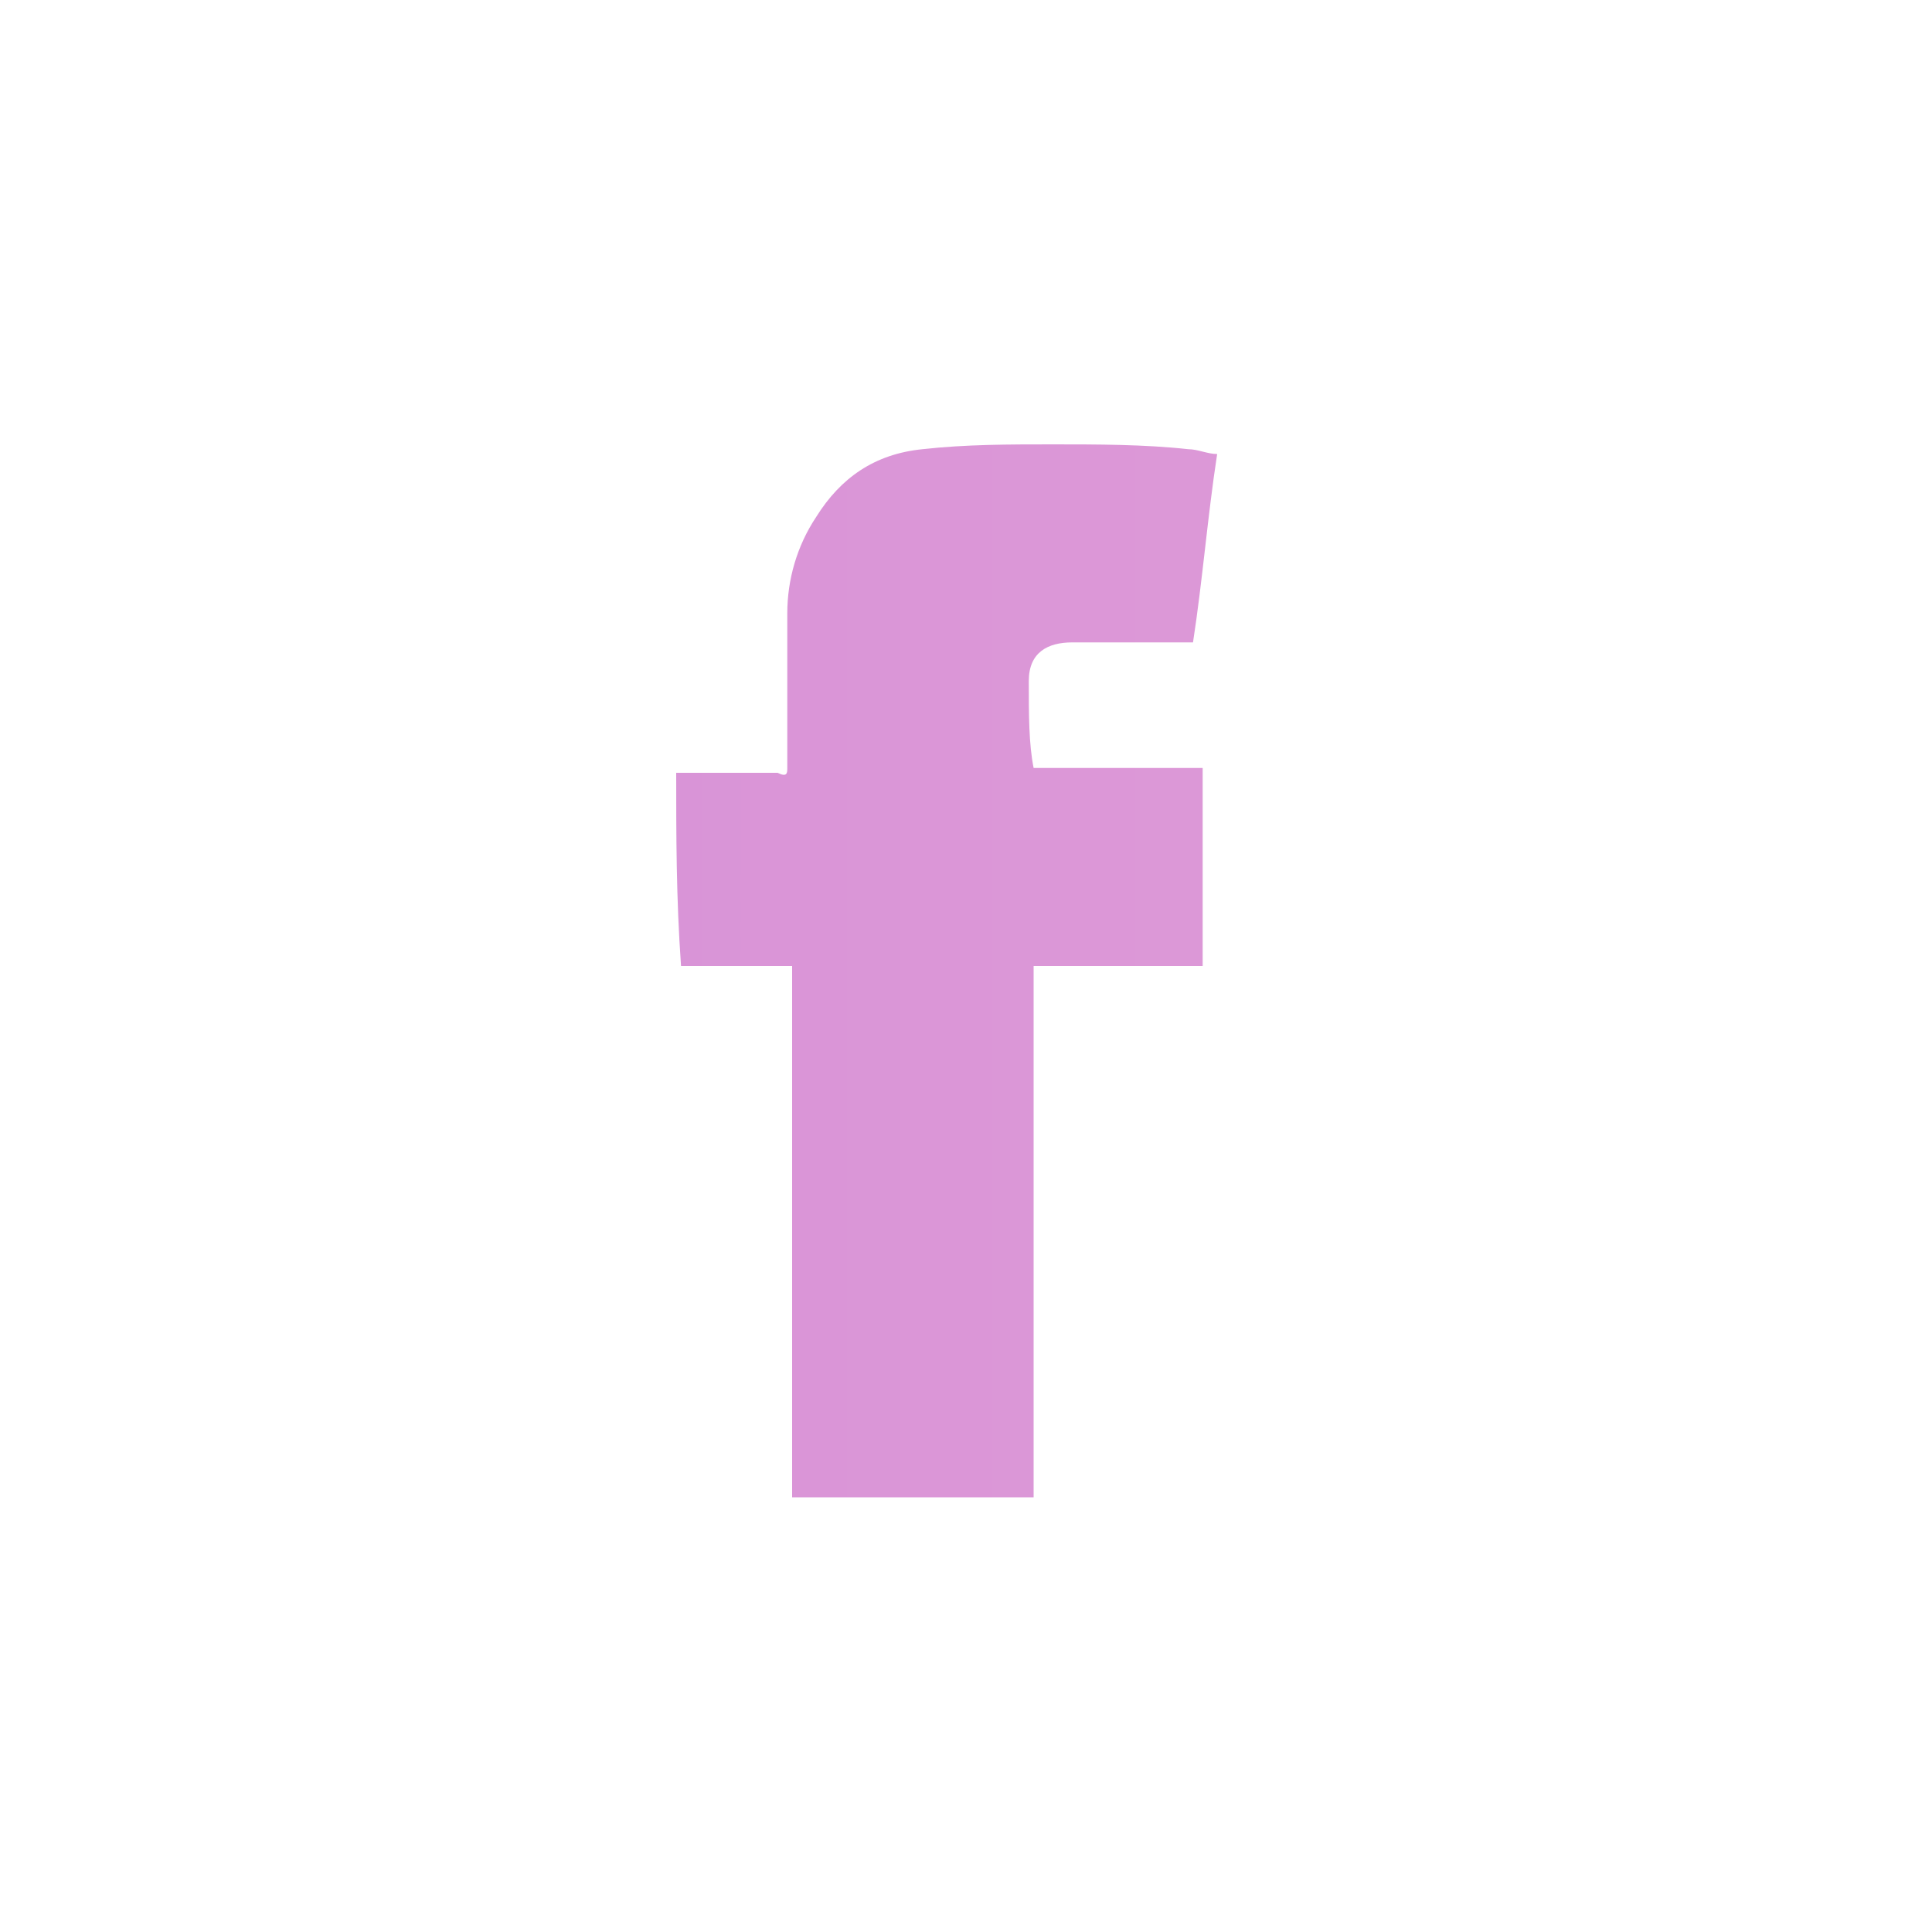 <?xml version='1.0' encoding='utf-8'?><!-- Generator: Adobe Illustrator 21.0.2, SVG Export Plug-In . SVG Version: 6.00 Build 0) --><svg version='1.1' id='Layer_1' xmlns='http://www.w3.org/2000/svg' xmlns:xlink='http://www.w3.org/1999/xlink' x='0px' y='0px' viewBox='0 0 40 40' style='enable-background:new 0 0 40 40;' xml:space='preserve'><style type='text/css'> .st0{fill:url(#SVGID_1_);}</style><linearGradient id='SVGID_1_' gradientUnits='userSpaceOnUse' x1='-55.676' y1='19.9' x2='132.577' y2='19.9' gradientTransform='matrix(1 0 0 -1 0 40)'> <stop offset='0' style='stop-color:#C47DD9'/> <stop offset='1' style='stop-color:#FDBCD4'/></linearGradient><path class='st0' d='M21.3,14.1c0-0.6,0.4-0.8,0.9-0.8c0.6,0,1.3,0,1.9,0c0.2,0,0.4,0,0.6,0c0.2-1.3,0.3-2.6,0.5-3.9 c-0.2,0-0.4-0.1-0.6-0.1c-0.9-0.1-1.9-0.1-2.8-0.1c-0.9,0-1.8,0-2.7,0.1c-1,0.1-1.7,0.6-2.2,1.4c-0.4,0.6-0.6,1.3-0.6,2 c0,1.1,0,2.2,0,3.2c0,0.1,0,0.2-0.2,0.1c-0.7,0-1.4,0-2,0H14c0,1.3,0,2.6,0.1,4c0.8,0,1.5,0,2.3,0c0,3.7,0,7.4,0,11c1.7,0,3.4,0,5,0 c0-3.7,0-7.4,0-11c1.2,0,2.3,0,3.5,0c0-1.4,0-2.7,0-4.1c-1.2,0-2.3,0-3.5,0C21.3,15.4,21.3,14.8,21.3,14.1z'/></svg>